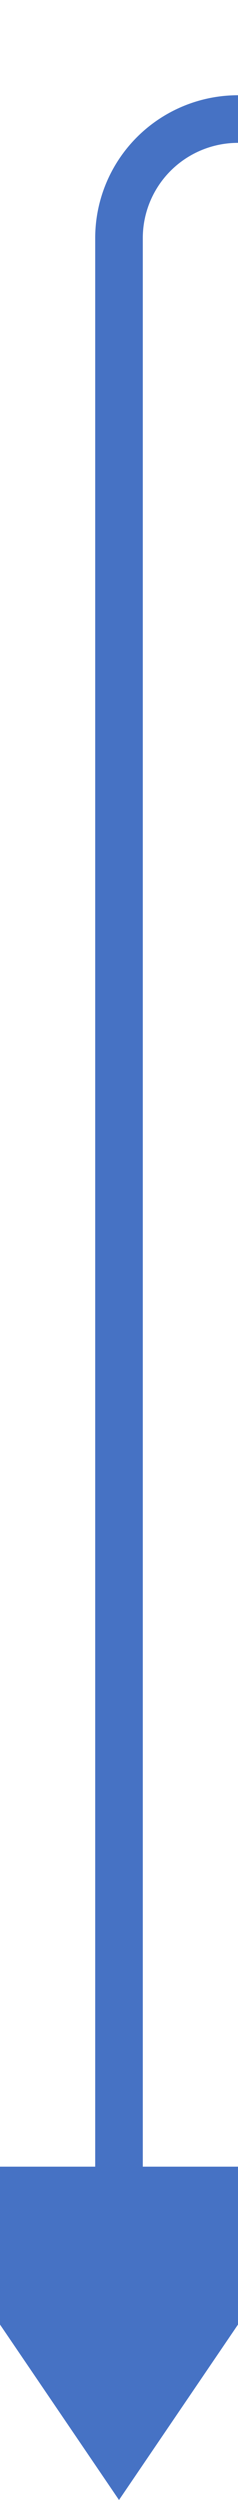 ﻿<?xml version="1.0" encoding="utf-8"?>
<svg version="1.1" xmlns:xlink="http://www.w3.org/1999/xlink" width="10px" height="105px" preserveAspectRatio="xMidYMin meet" viewBox="351 355  8 105" xmlns="http://www.w3.org/2000/svg">
  <path d="M 700 250  L 700 355  A 5 5 0 0 1 695 360 L 360 360  A 5 5 0 0 0 355 365 L 355 448  " stroke-width="2" stroke="#4672c4" fill="none" />
  <path d="M 345.5 446  L 355 460  L 364.5 446  L 345.5 446  Z " fill-rule="nonzero" fill="#4672c4" stroke="none" />
</svg>